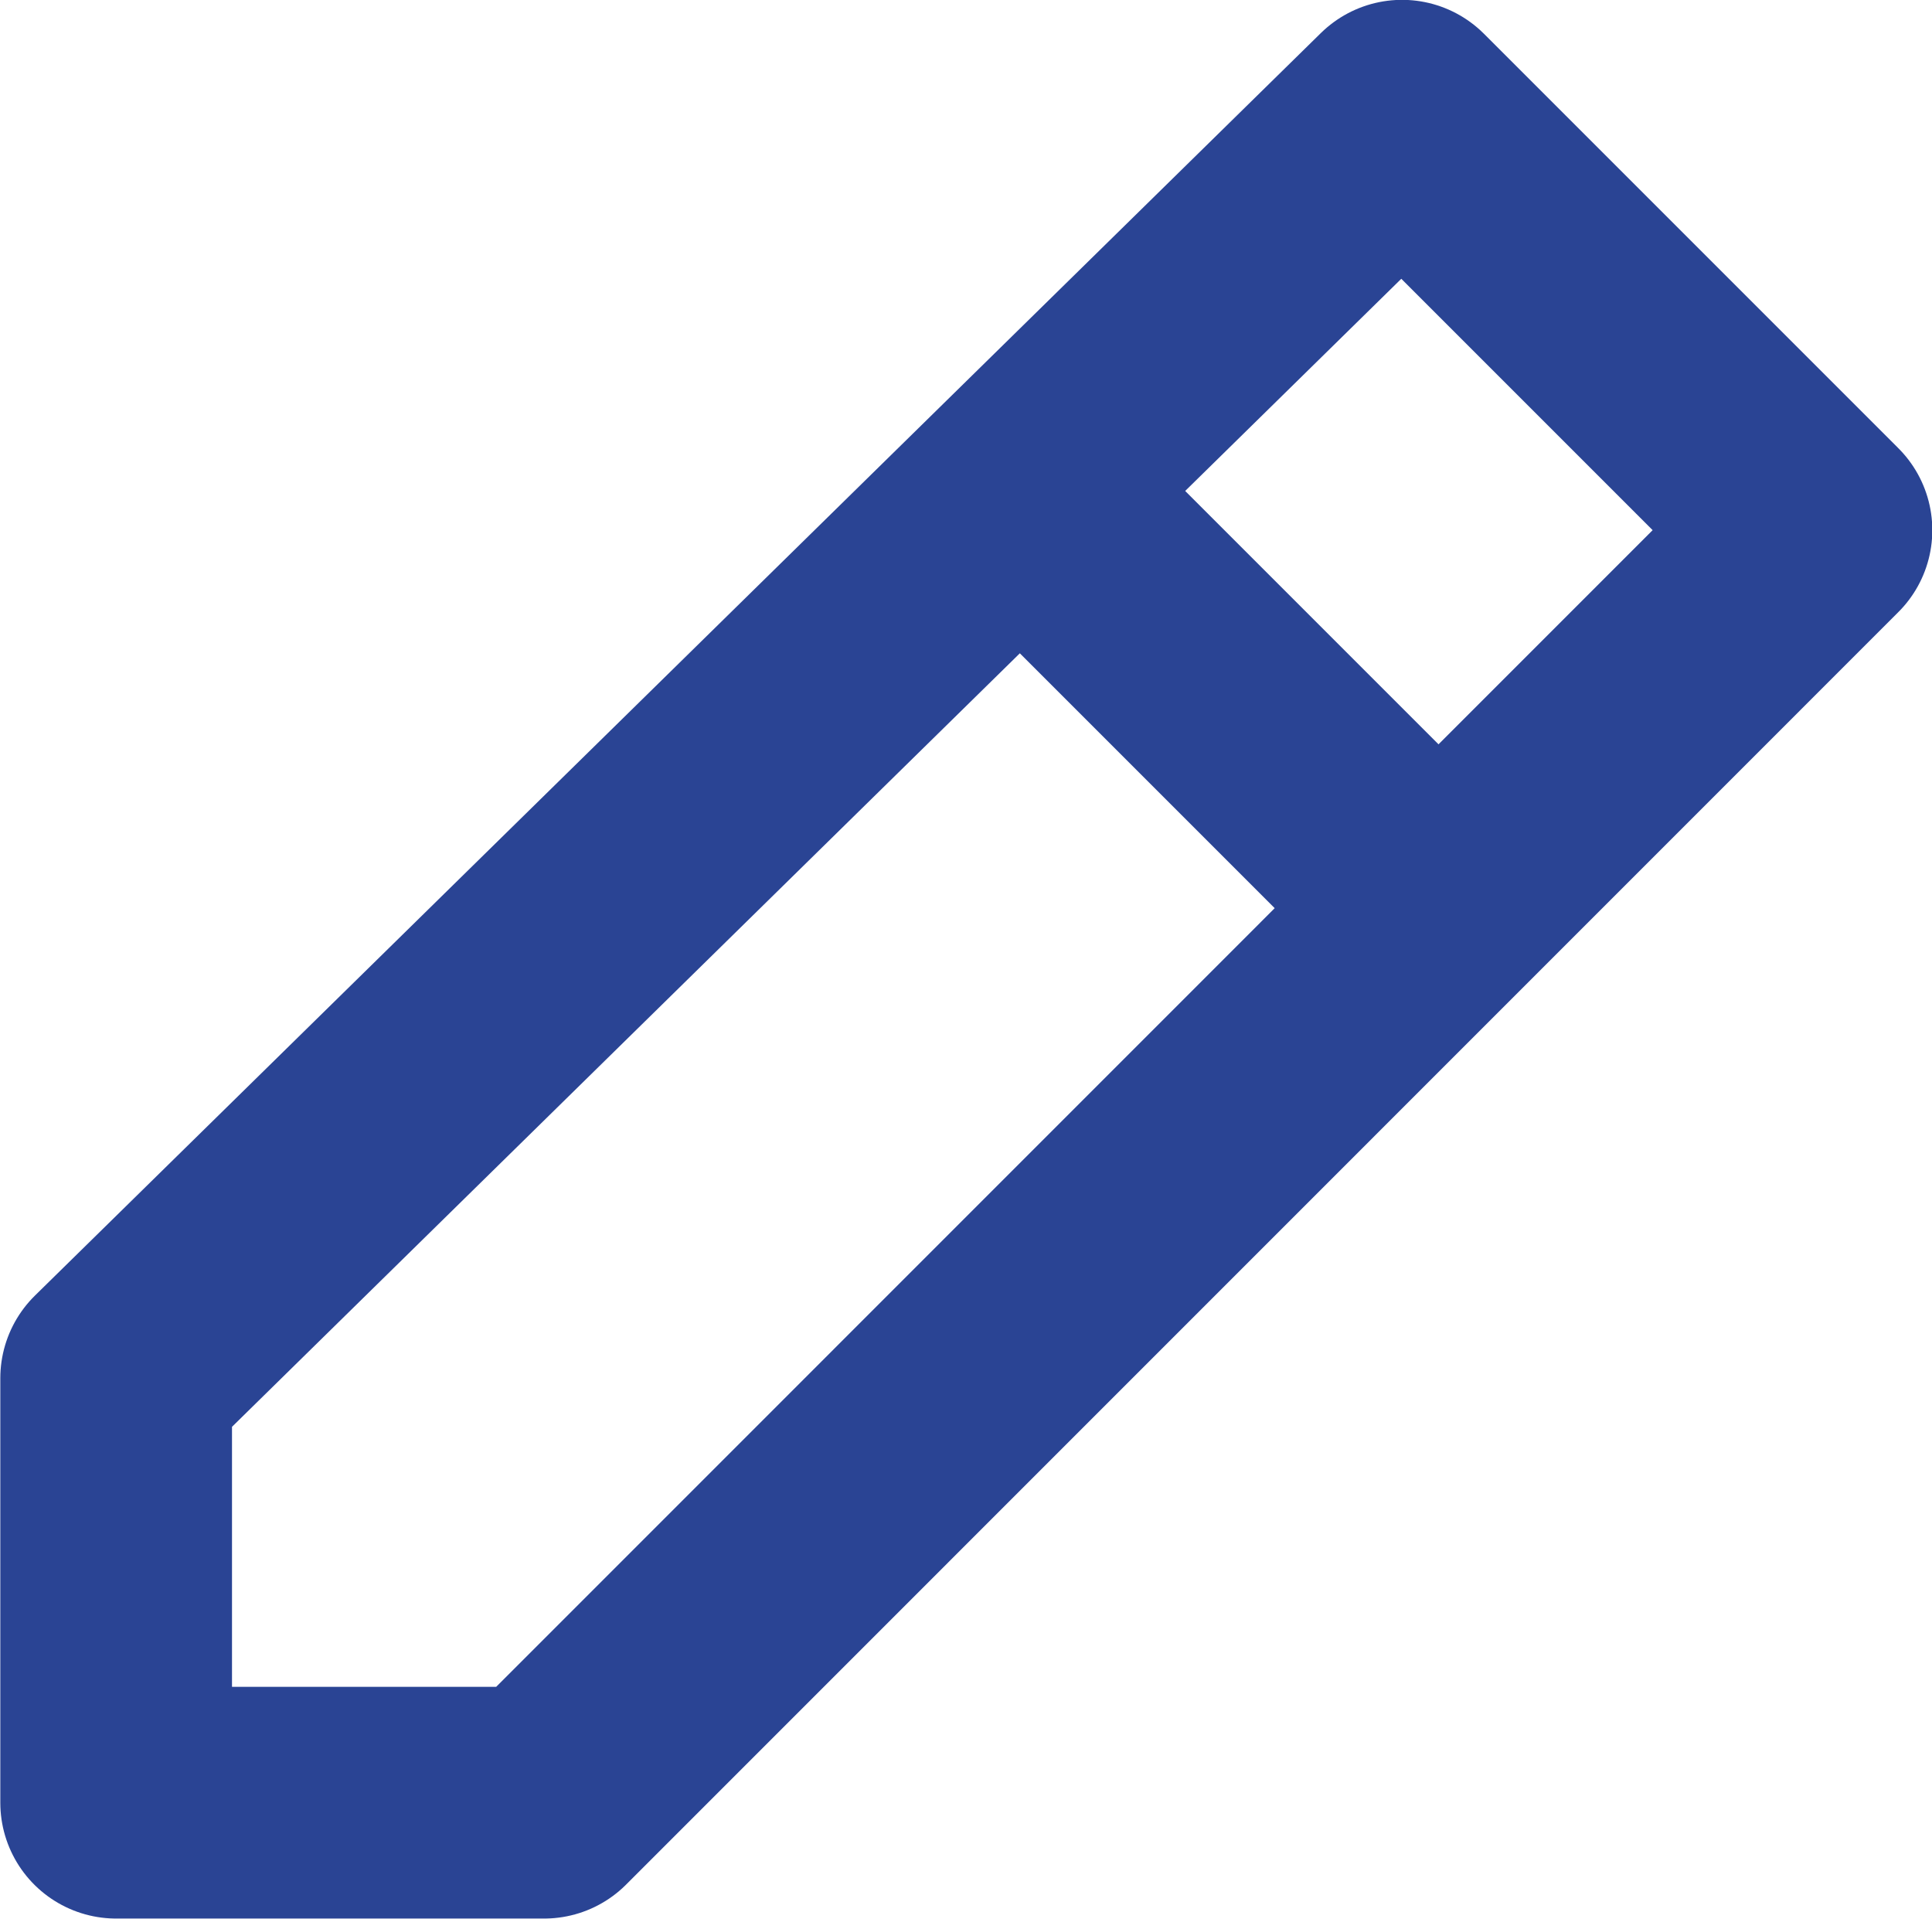 <svg xmlns="http://www.w3.org/2000/svg" width="12.508" height="12.422" viewBox="0 0 12.508 12.422">
  <g id="Group_4983" data-name="Group 4983" transform="translate(0.75 0.75)">
    <path id="Path_2203" data-name="Path 2203" d="M9879,2266.464v2.748h2.771l8.237-8.238-2.683-2.683Z" transform="translate(-9878.998 -2258.292)" fill="none" stroke="#2a4494" stroke-linecap="round" stroke-linejoin="round" stroke-width="1.5"/>
    <line id="Line_64" data-name="Line 64" x2="2.599" y2="2.599" transform="translate(5.888 2.454)" fill="none" stroke="#2a4494" stroke-width="1.5"/>
  </g>
</svg>

